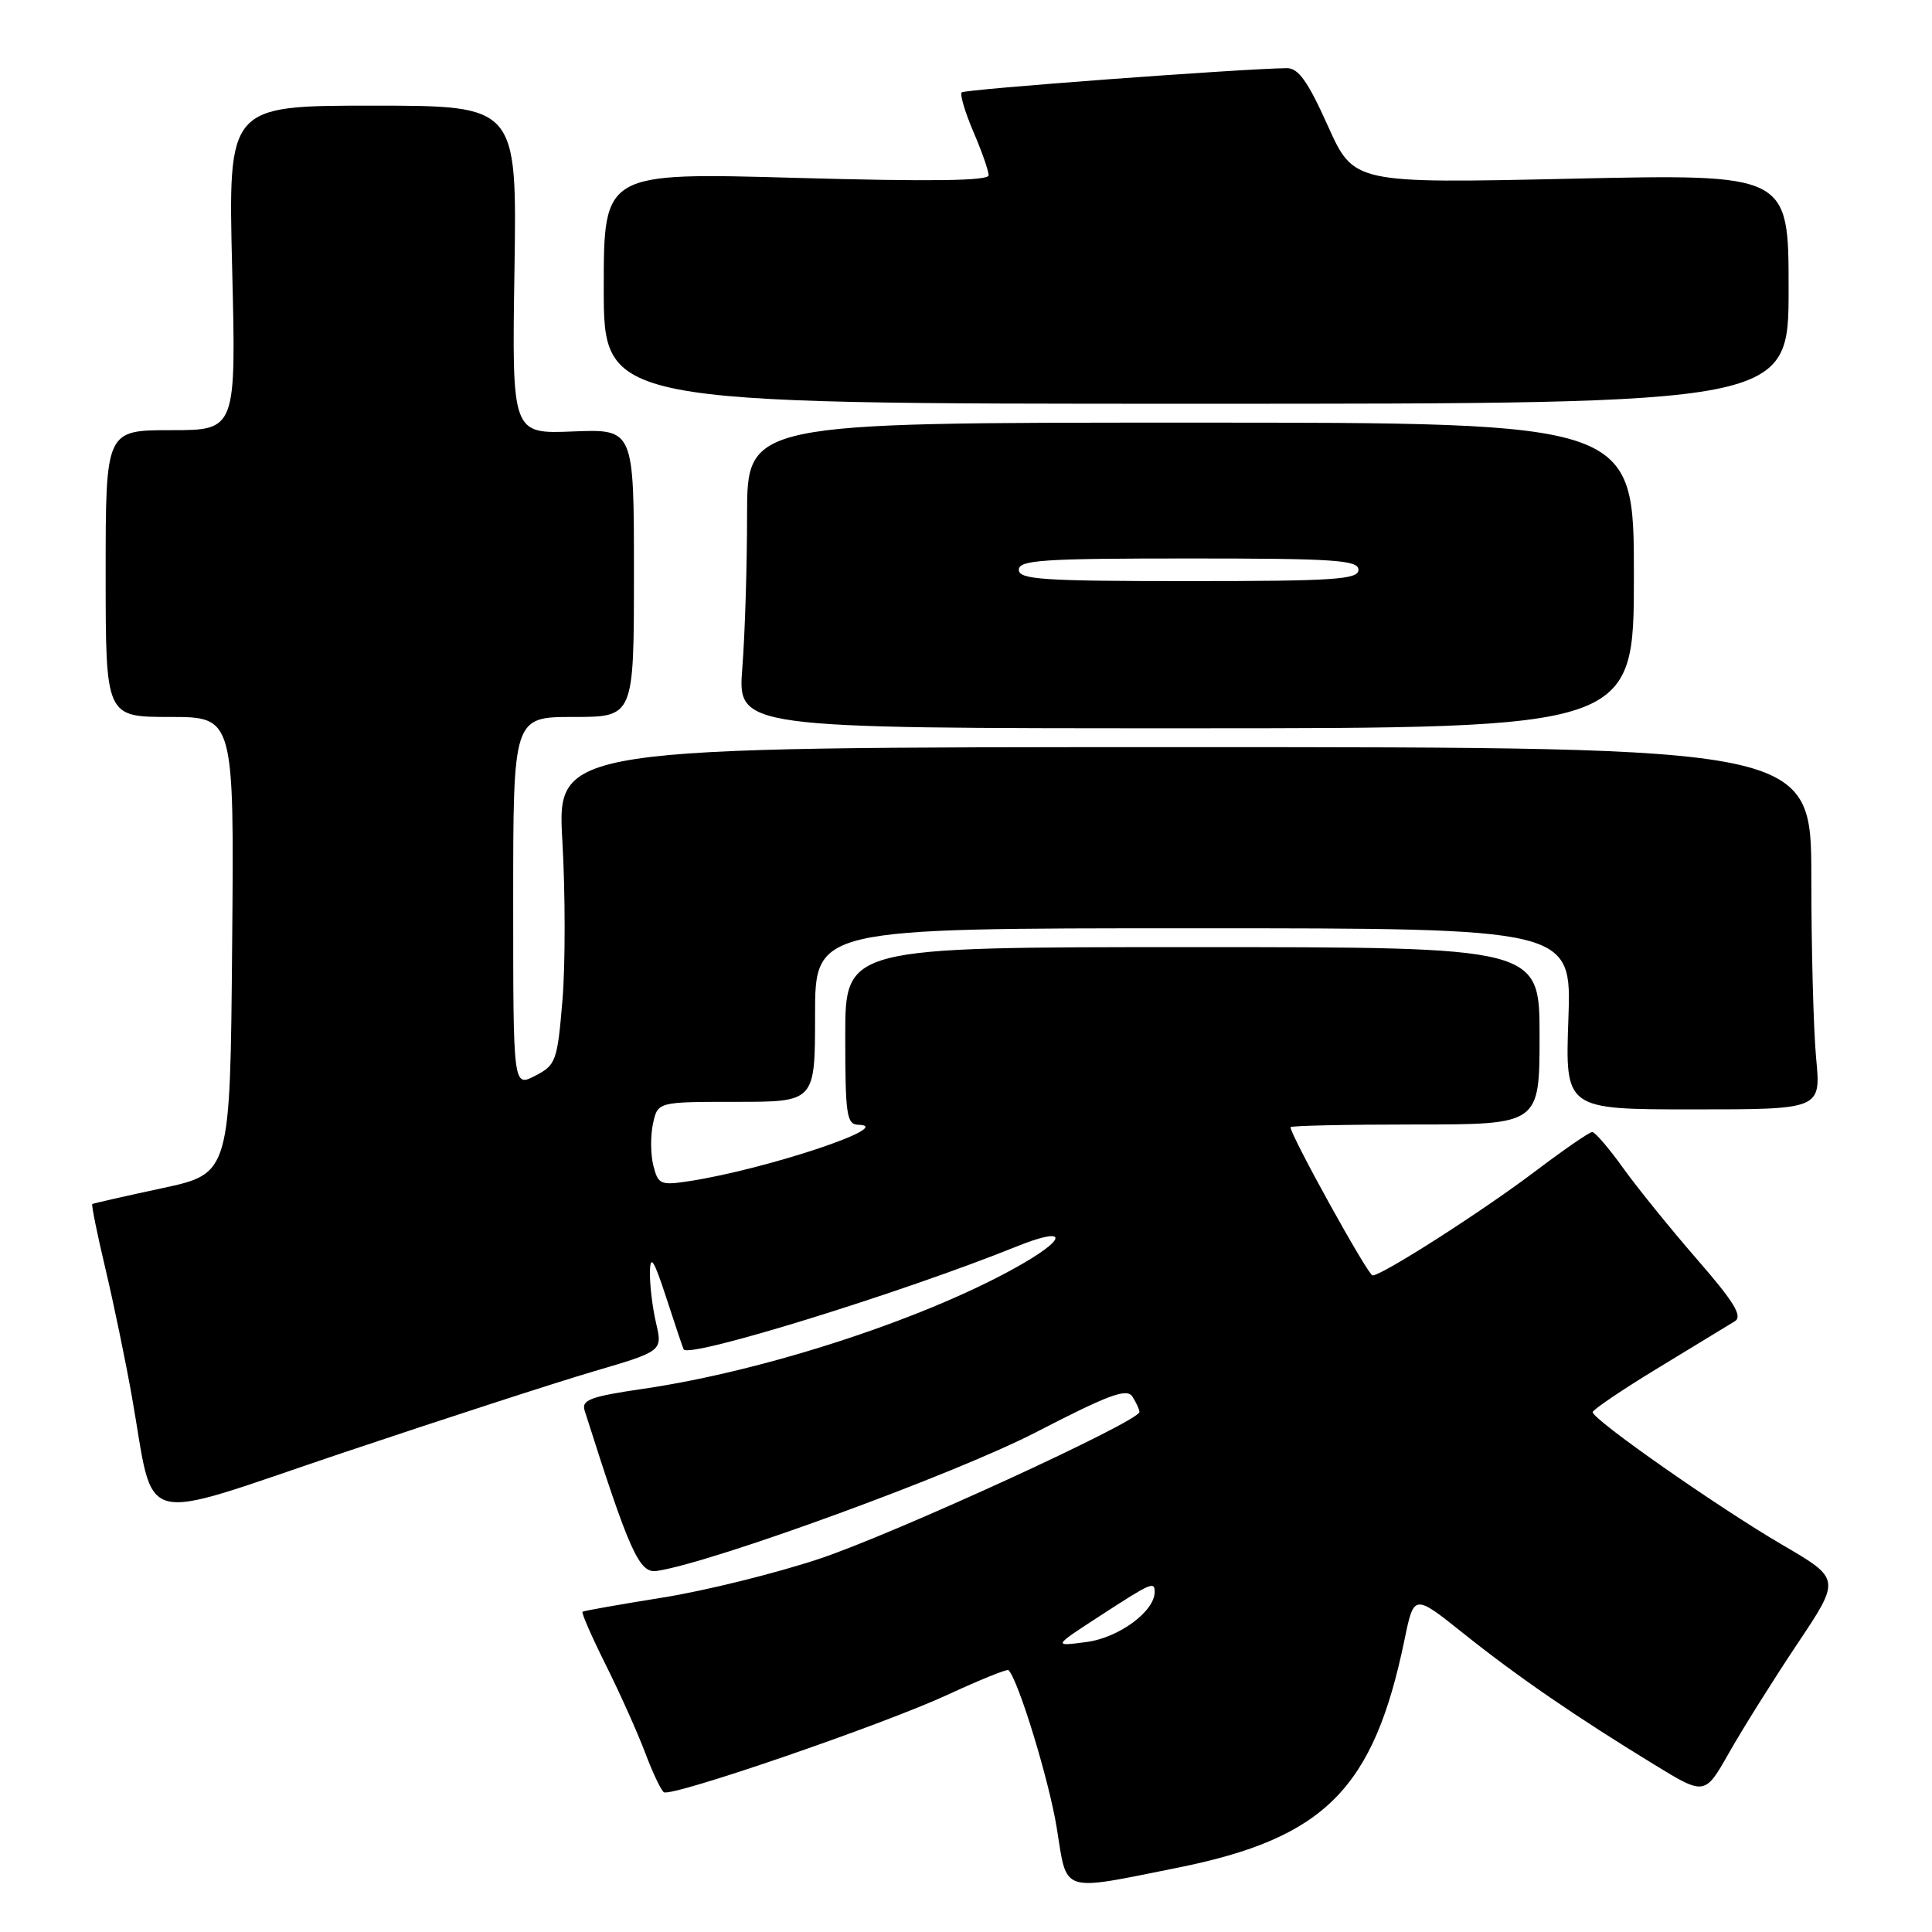 <?xml version="1.0" encoding="UTF-8" standalone="no"?>
<!DOCTYPE svg PUBLIC "-//W3C//DTD SVG 1.1//EN" "http://www.w3.org/Graphics/SVG/1.1/DTD/svg11.dtd" >
<svg xmlns="http://www.w3.org/2000/svg" xmlns:xlink="http://www.w3.org/1999/xlink" version="1.1" viewBox="0 0 256 256">
 <g >
 <path fill="currentColor"
d=" M 156.00 247.49 C 175.54 243.57 182.02 237.06 186.11 217.25 C 187.36 211.20 187.36 211.20 193.93 216.45 C 201.08 222.16 208.76 227.44 219.20 233.82 C 225.90 237.92 225.90 237.92 229.13 232.21 C 230.91 229.07 234.96 222.61 238.13 217.86 C 243.91 209.22 243.91 209.22 236.20 204.72 C 227.61 199.70 210.98 188.06 211.04 187.11 C 211.07 186.78 215.00 184.12 219.79 181.21 C 224.58 178.29 229.12 175.53 229.88 175.07 C 230.94 174.42 229.78 172.51 224.86 166.86 C 221.34 162.81 216.93 157.36 215.06 154.75 C 213.19 152.14 211.35 150.00 210.98 150.00 C 210.60 150.00 207.23 152.33 203.47 155.17 C 196.45 160.48 183.15 169.00 181.87 169.00 C 181.27 169.00 171.00 150.44 171.00 149.36 C 171.00 149.16 178.43 149.00 187.50 149.00 C 204.00 149.00 204.00 149.00 204.00 137.25 C 204.00 125.50 204.00 125.50 158.00 125.50 C 112.00 125.50 112.00 125.50 112.00 137.25 C 112.00 147.76 112.18 149.00 113.75 149.04 C 118.87 149.16 101.58 154.92 91.38 156.50 C 87.51 157.09 87.21 156.96 86.57 154.44 C 86.20 152.96 86.18 150.45 86.53 148.87 C 87.16 146.00 87.16 146.00 97.58 146.00 C 108.00 146.00 108.00 146.00 108.00 134.50 C 108.00 123.00 108.00 123.00 158.12 123.00 C 208.25 123.00 208.25 123.00 207.82 135.00 C 207.39 147.00 207.39 147.00 224.34 147.00 C 241.29 147.00 241.29 147.00 240.65 140.25 C 240.30 136.54 240.01 125.74 240.01 116.25 C 240.00 99.00 240.00 99.00 156.90 99.00 C 73.80 99.00 73.80 99.00 74.52 111.49 C 74.91 118.35 74.92 127.81 74.53 132.51 C 73.85 140.62 73.67 141.12 70.91 142.55 C 68.00 144.05 68.00 144.05 68.00 119.53 C 68.00 95.00 68.00 95.00 76.00 95.00 C 84.00 95.00 84.00 95.00 84.00 75.92 C 84.00 56.85 84.00 56.85 75.92 57.17 C 67.83 57.50 67.83 57.50 68.17 35.75 C 68.50 14.00 68.50 14.00 49.36 14.00 C 30.23 14.00 30.23 14.00 30.76 35.50 C 31.29 57.00 31.29 57.00 22.65 57.00 C 14.00 57.00 14.00 57.00 14.00 76.00 C 14.00 95.00 14.00 95.00 22.51 95.00 C 31.03 95.00 31.03 95.00 30.76 125.25 C 30.50 155.50 30.50 155.50 21.50 157.44 C 16.55 158.50 12.38 159.45 12.23 159.54 C 12.09 159.63 12.87 163.49 13.97 168.12 C 15.07 172.75 16.64 180.35 17.47 185.02 C 20.60 202.66 17.64 201.86 45.26 192.56 C 58.59 188.08 73.62 183.20 78.65 181.72 C 87.80 179.03 87.80 179.03 86.92 175.26 C 86.44 173.19 86.08 170.15 86.12 168.50 C 86.17 166.18 86.66 166.96 88.30 172.00 C 89.46 175.57 90.49 178.63 90.59 178.80 C 91.31 180.02 119.44 171.32 134.75 165.15 C 141.07 162.60 141.65 163.84 135.75 167.30 C 123.68 174.37 101.84 181.60 85.20 184.03 C 78.21 185.05 77.02 185.50 77.47 186.92 C 83.41 205.62 84.70 208.50 87.02 208.16 C 94.39 207.07 126.57 195.31 137.21 189.81 C 146.97 184.77 149.32 183.90 150.06 185.07 C 150.56 185.86 150.98 186.77 150.98 187.09 C 151.02 188.32 118.64 203.18 108.62 206.53 C 102.87 208.45 93.52 210.77 87.84 211.68 C 82.15 212.59 77.36 213.44 77.19 213.56 C 77.01 213.69 78.41 216.88 80.29 220.65 C 82.17 224.42 84.51 229.65 85.50 232.28 C 86.49 234.91 87.60 237.25 87.97 237.48 C 89.03 238.14 116.97 228.54 125.57 224.56 C 129.83 222.59 133.46 221.12 133.63 221.30 C 134.94 222.61 139.02 235.94 140.03 242.24 C 141.43 250.96 140.38 250.62 156.00 247.49 Z  M 216.50 76.25 C 216.50 56.00 216.50 56.00 157.75 56.00 C 99.00 56.00 99.00 56.00 98.99 68.25 C 98.99 74.99 98.71 84.10 98.36 88.50 C 97.74 96.50 97.74 96.50 157.12 96.50 C 216.50 96.50 216.50 96.50 216.50 76.25 Z  M 237.00 38.28 C 237.00 23.05 237.00 23.05 208.19 23.68 C 179.38 24.31 179.38 24.31 175.94 16.66 C 173.30 10.78 172.04 9.01 170.50 9.03 C 164.24 9.12 127.83 11.83 127.43 12.24 C 127.17 12.50 127.86 14.84 128.97 17.44 C 130.09 20.04 131.00 22.64 131.00 23.23 C 131.00 23.97 123.28 24.07 105.50 23.57 C 80.00 22.85 80.00 22.85 80.00 38.17 C 80.00 53.50 80.00 53.50 158.50 53.50 C 237.00 53.50 237.00 53.50 237.00 38.28 Z  M 145.79 214.09 C 152.54 209.70 153.00 209.50 153.00 210.94 C 153.00 213.51 148.27 217.00 144.00 217.57 C 139.50 218.17 139.50 218.17 145.79 214.09 Z  M 135.00 75.50 C 135.00 74.21 138.17 74.00 157.50 74.00 C 176.83 74.00 180.00 74.21 180.00 75.50 C 180.00 76.79 176.83 77.00 157.50 77.00 C 138.17 77.00 135.00 76.79 135.00 75.50 Z "/>
</g>
</svg>